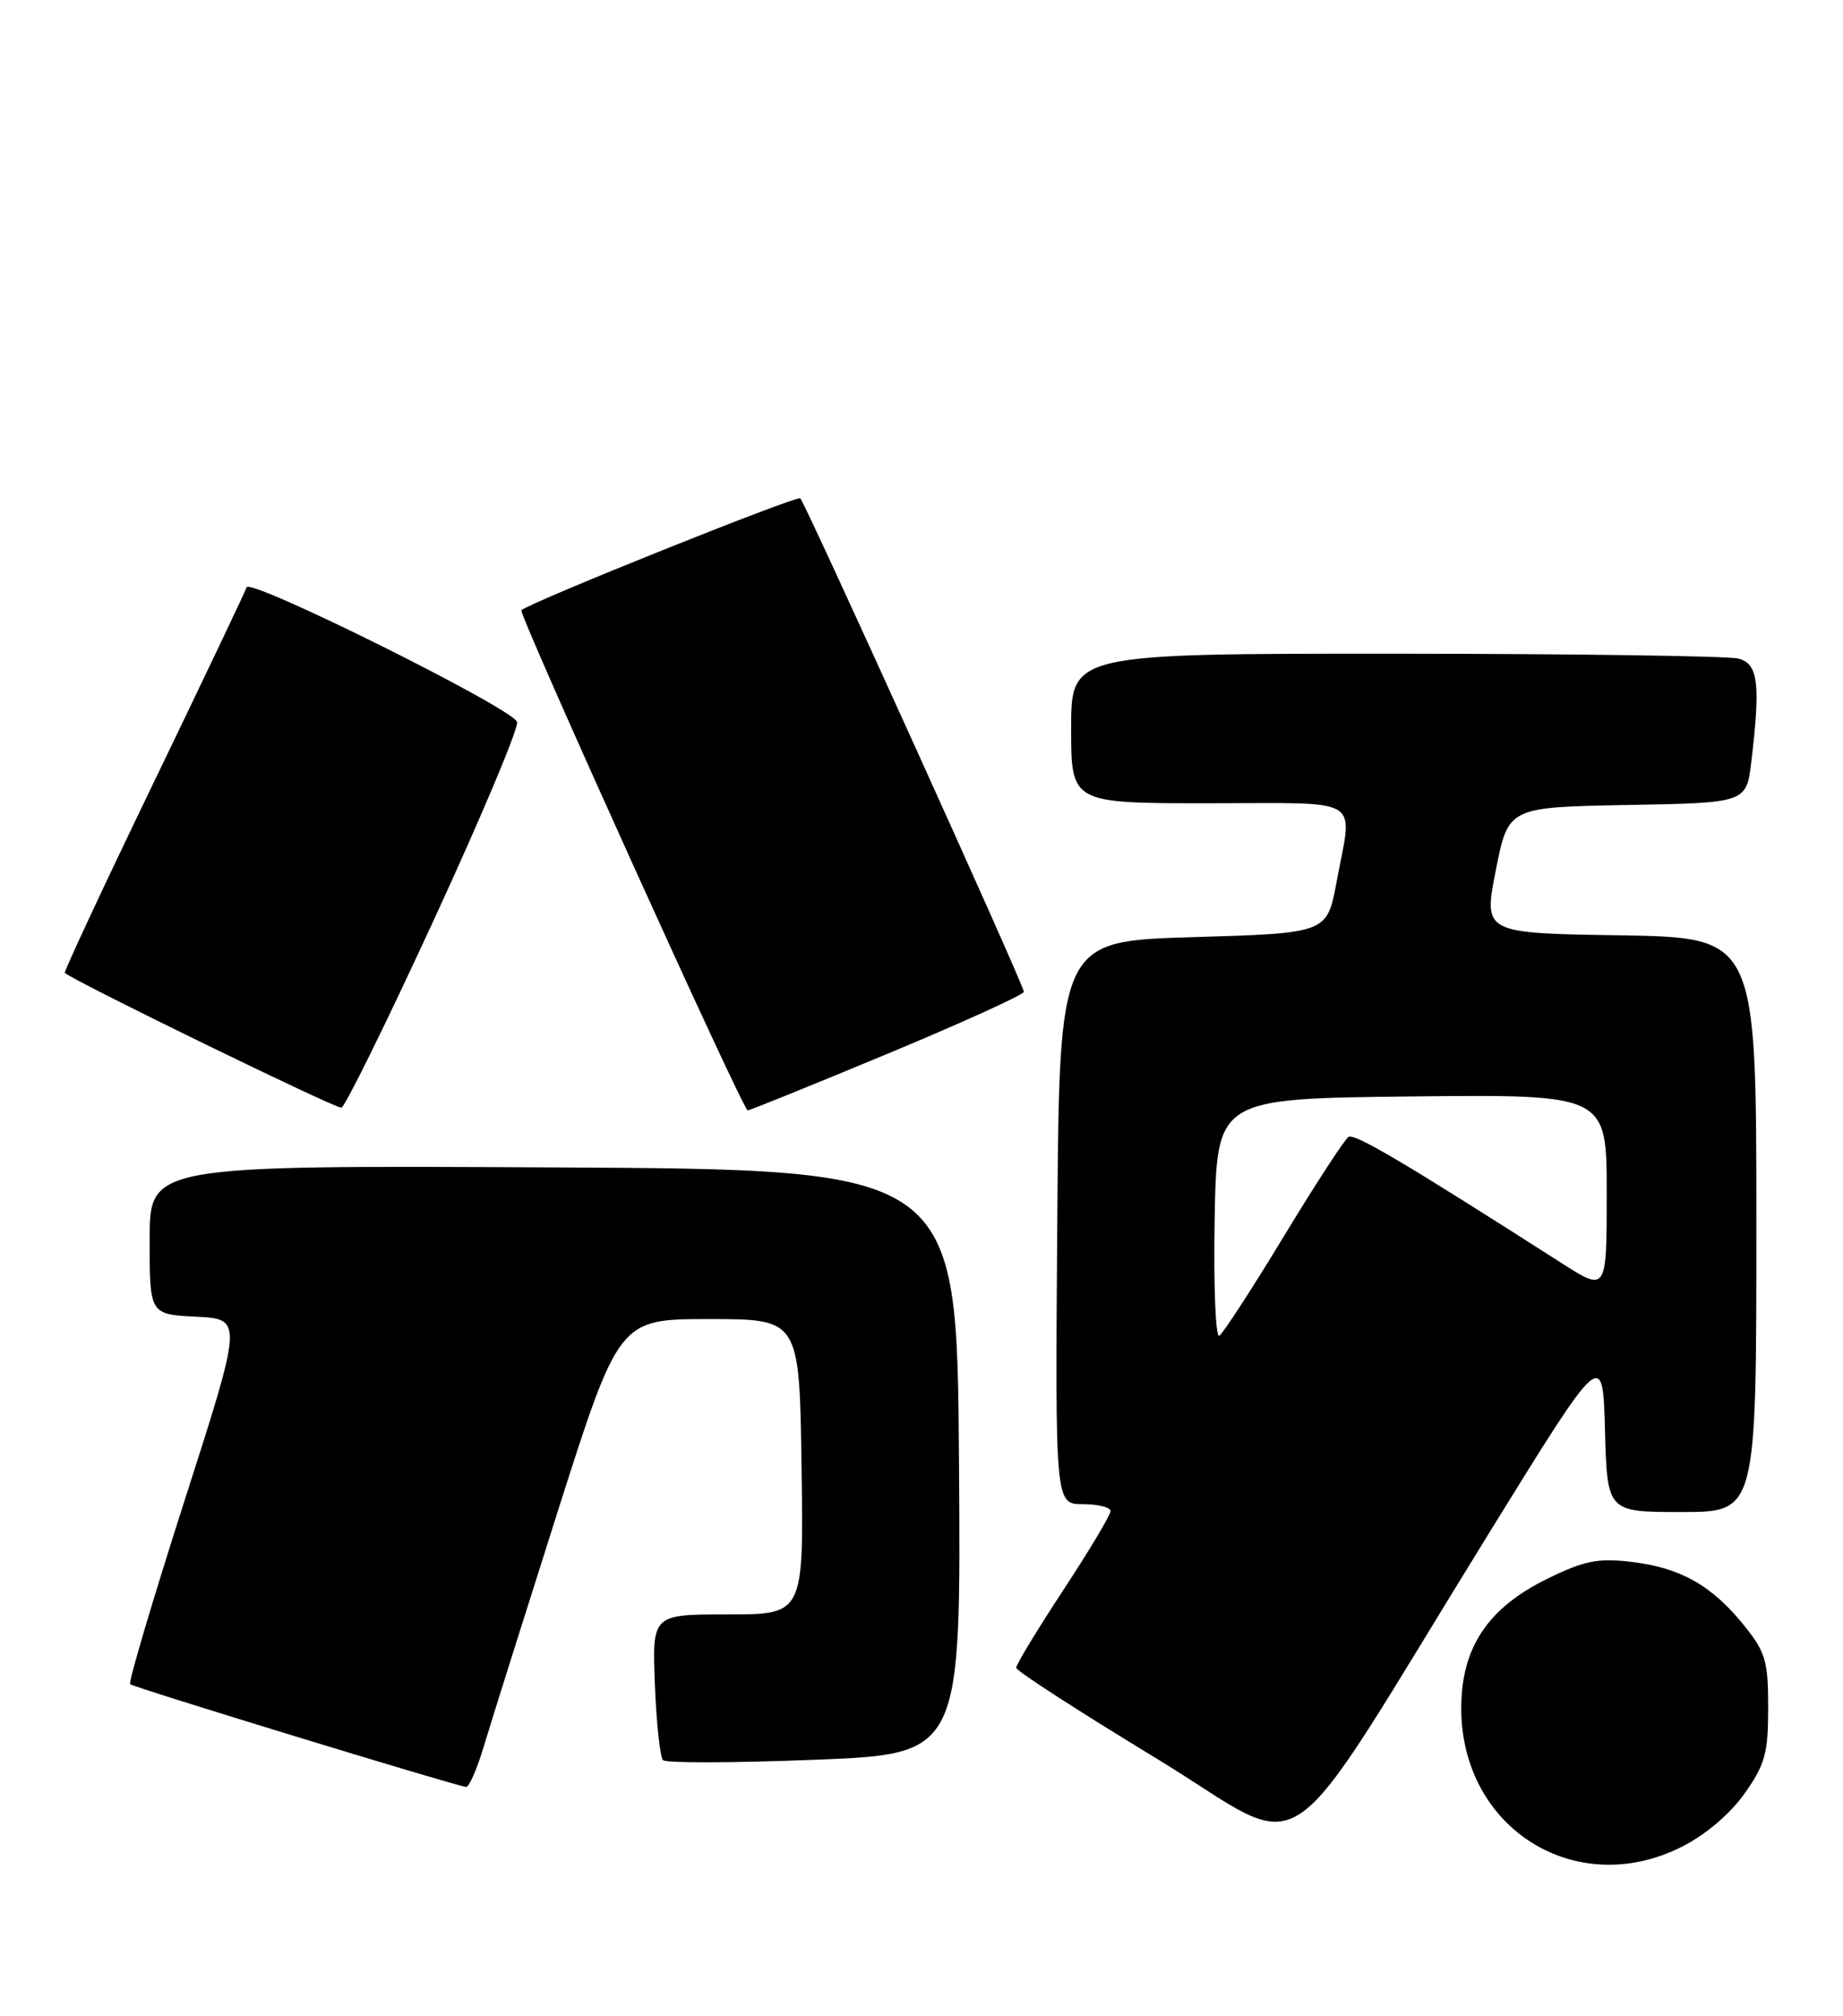 <?xml version="1.0" encoding="UTF-8" standalone="no"?>
<!DOCTYPE svg PUBLIC "-//W3C//DTD SVG 1.1//EN" "http://www.w3.org/Graphics/SVG/1.1/DTD/svg11.dtd" >
<svg xmlns="http://www.w3.org/2000/svg" xmlns:xlink="http://www.w3.org/1999/xlink" version="1.1" viewBox="0 0 234 256">
 <g >
 <path fill="currentColor"
d=" M 213.55 234.50 C 216.56 232.98 219.67 230.34 221.50 227.75 C 224.11 224.06 224.50 222.63 224.50 216.84 C 224.50 210.89 224.17 209.78 221.39 206.34 C 217.32 201.31 213.33 199.06 207.13 198.33 C 202.90 197.83 201.16 198.17 196.49 200.46 C 188.90 204.17 185.53 209.23 185.53 216.92 C 185.53 232.18 200.08 241.31 213.55 234.50 Z  M 189.23 194.40 C 203.50 171.29 203.50 171.29 203.78 181.65 C 204.07 192.00 204.07 192.00 213.53 192.00 C 223.00 192.00 223.00 192.00 223.00 155.52 C 223.00 119.05 223.00 119.05 205.67 118.77 C 188.34 118.50 188.34 118.50 189.92 110.50 C 191.50 102.50 191.50 102.50 206.61 102.22 C 221.73 101.95 221.73 101.95 222.36 96.72 C 223.54 86.83 223.23 84.30 220.75 83.63 C 219.51 83.30 199.94 83.02 177.25 83.01 C 136.00 83.00 136.00 83.00 136.00 92.50 C 136.00 102.00 136.00 102.00 153.50 102.00 C 173.43 102.00 171.75 100.96 169.70 112.00 C 168.49 118.50 168.49 118.50 151.49 119.00 C 134.50 119.50 134.50 119.50 134.24 155.25 C 133.97 191.00 133.97 191.00 137.49 191.00 C 139.42 191.00 141.00 191.40 141.00 191.89 C 141.00 192.38 138.30 196.89 135.00 201.92 C 131.70 206.94 129.01 211.38 129.02 211.78 C 129.04 212.18 137.01 217.33 146.74 223.24 C 166.98 235.52 161.55 239.20 189.23 194.40 Z  M 61.43 221.75 C 62.29 218.86 66.51 205.47 70.79 192.00 C 78.59 167.50 78.59 167.50 90.04 167.50 C 101.50 167.50 101.50 167.50 101.77 186.25 C 102.04 205.00 102.04 205.00 92.42 205.00 C 82.80 205.00 82.80 205.00 83.15 213.92 C 83.34 218.82 83.81 223.14 84.18 223.51 C 84.55 223.89 93.22 223.86 103.44 223.46 C 122.02 222.73 122.02 222.73 121.76 185.62 C 121.50 148.50 121.50 148.50 70.25 148.24 C 19.00 147.98 19.00 147.98 19.00 157.44 C 19.00 166.90 19.00 166.90 24.92 167.20 C 30.83 167.50 30.83 167.50 23.46 190.46 C 19.41 203.09 16.29 213.62 16.52 213.86 C 16.92 214.26 57.61 226.71 59.18 226.91 C 59.55 226.96 60.56 224.64 61.43 221.75 Z  M 55.17 116.62 C 61.21 103.53 65.92 92.29 65.65 91.66 C 64.89 89.85 31.73 73.36 31.31 74.58 C 31.11 75.18 25.78 86.38 19.46 99.48 C 13.14 112.58 8.09 123.41 8.23 123.54 C 9.46 124.63 42.70 140.83 43.35 140.66 C 43.82 140.53 49.14 129.72 55.17 116.62 Z  M 112.71 133.80 C 122.22 129.84 130.00 126.30 130.00 125.94 C 130.00 125.10 102.31 63.98 101.61 63.28 C 101.20 62.87 67.28 76.48 66.20 77.49 C 65.78 77.88 94.33 141.00 94.93 141.00 C 95.20 141.00 103.20 137.76 112.71 133.80 Z  M 154.22 154.83 C 154.50 139.50 154.50 139.50 179.25 139.23 C 204.00 138.97 204.00 138.97 204.00 151.51 C 204.00 164.06 204.00 164.06 198.25 160.38 C 178.26 147.59 172.00 143.88 171.21 144.37 C 170.73 144.67 167.03 150.35 163.00 157.00 C 158.97 163.65 155.29 169.32 154.81 169.62 C 154.34 169.91 154.07 163.25 154.22 154.83 Z "/>
</g>
</svg>